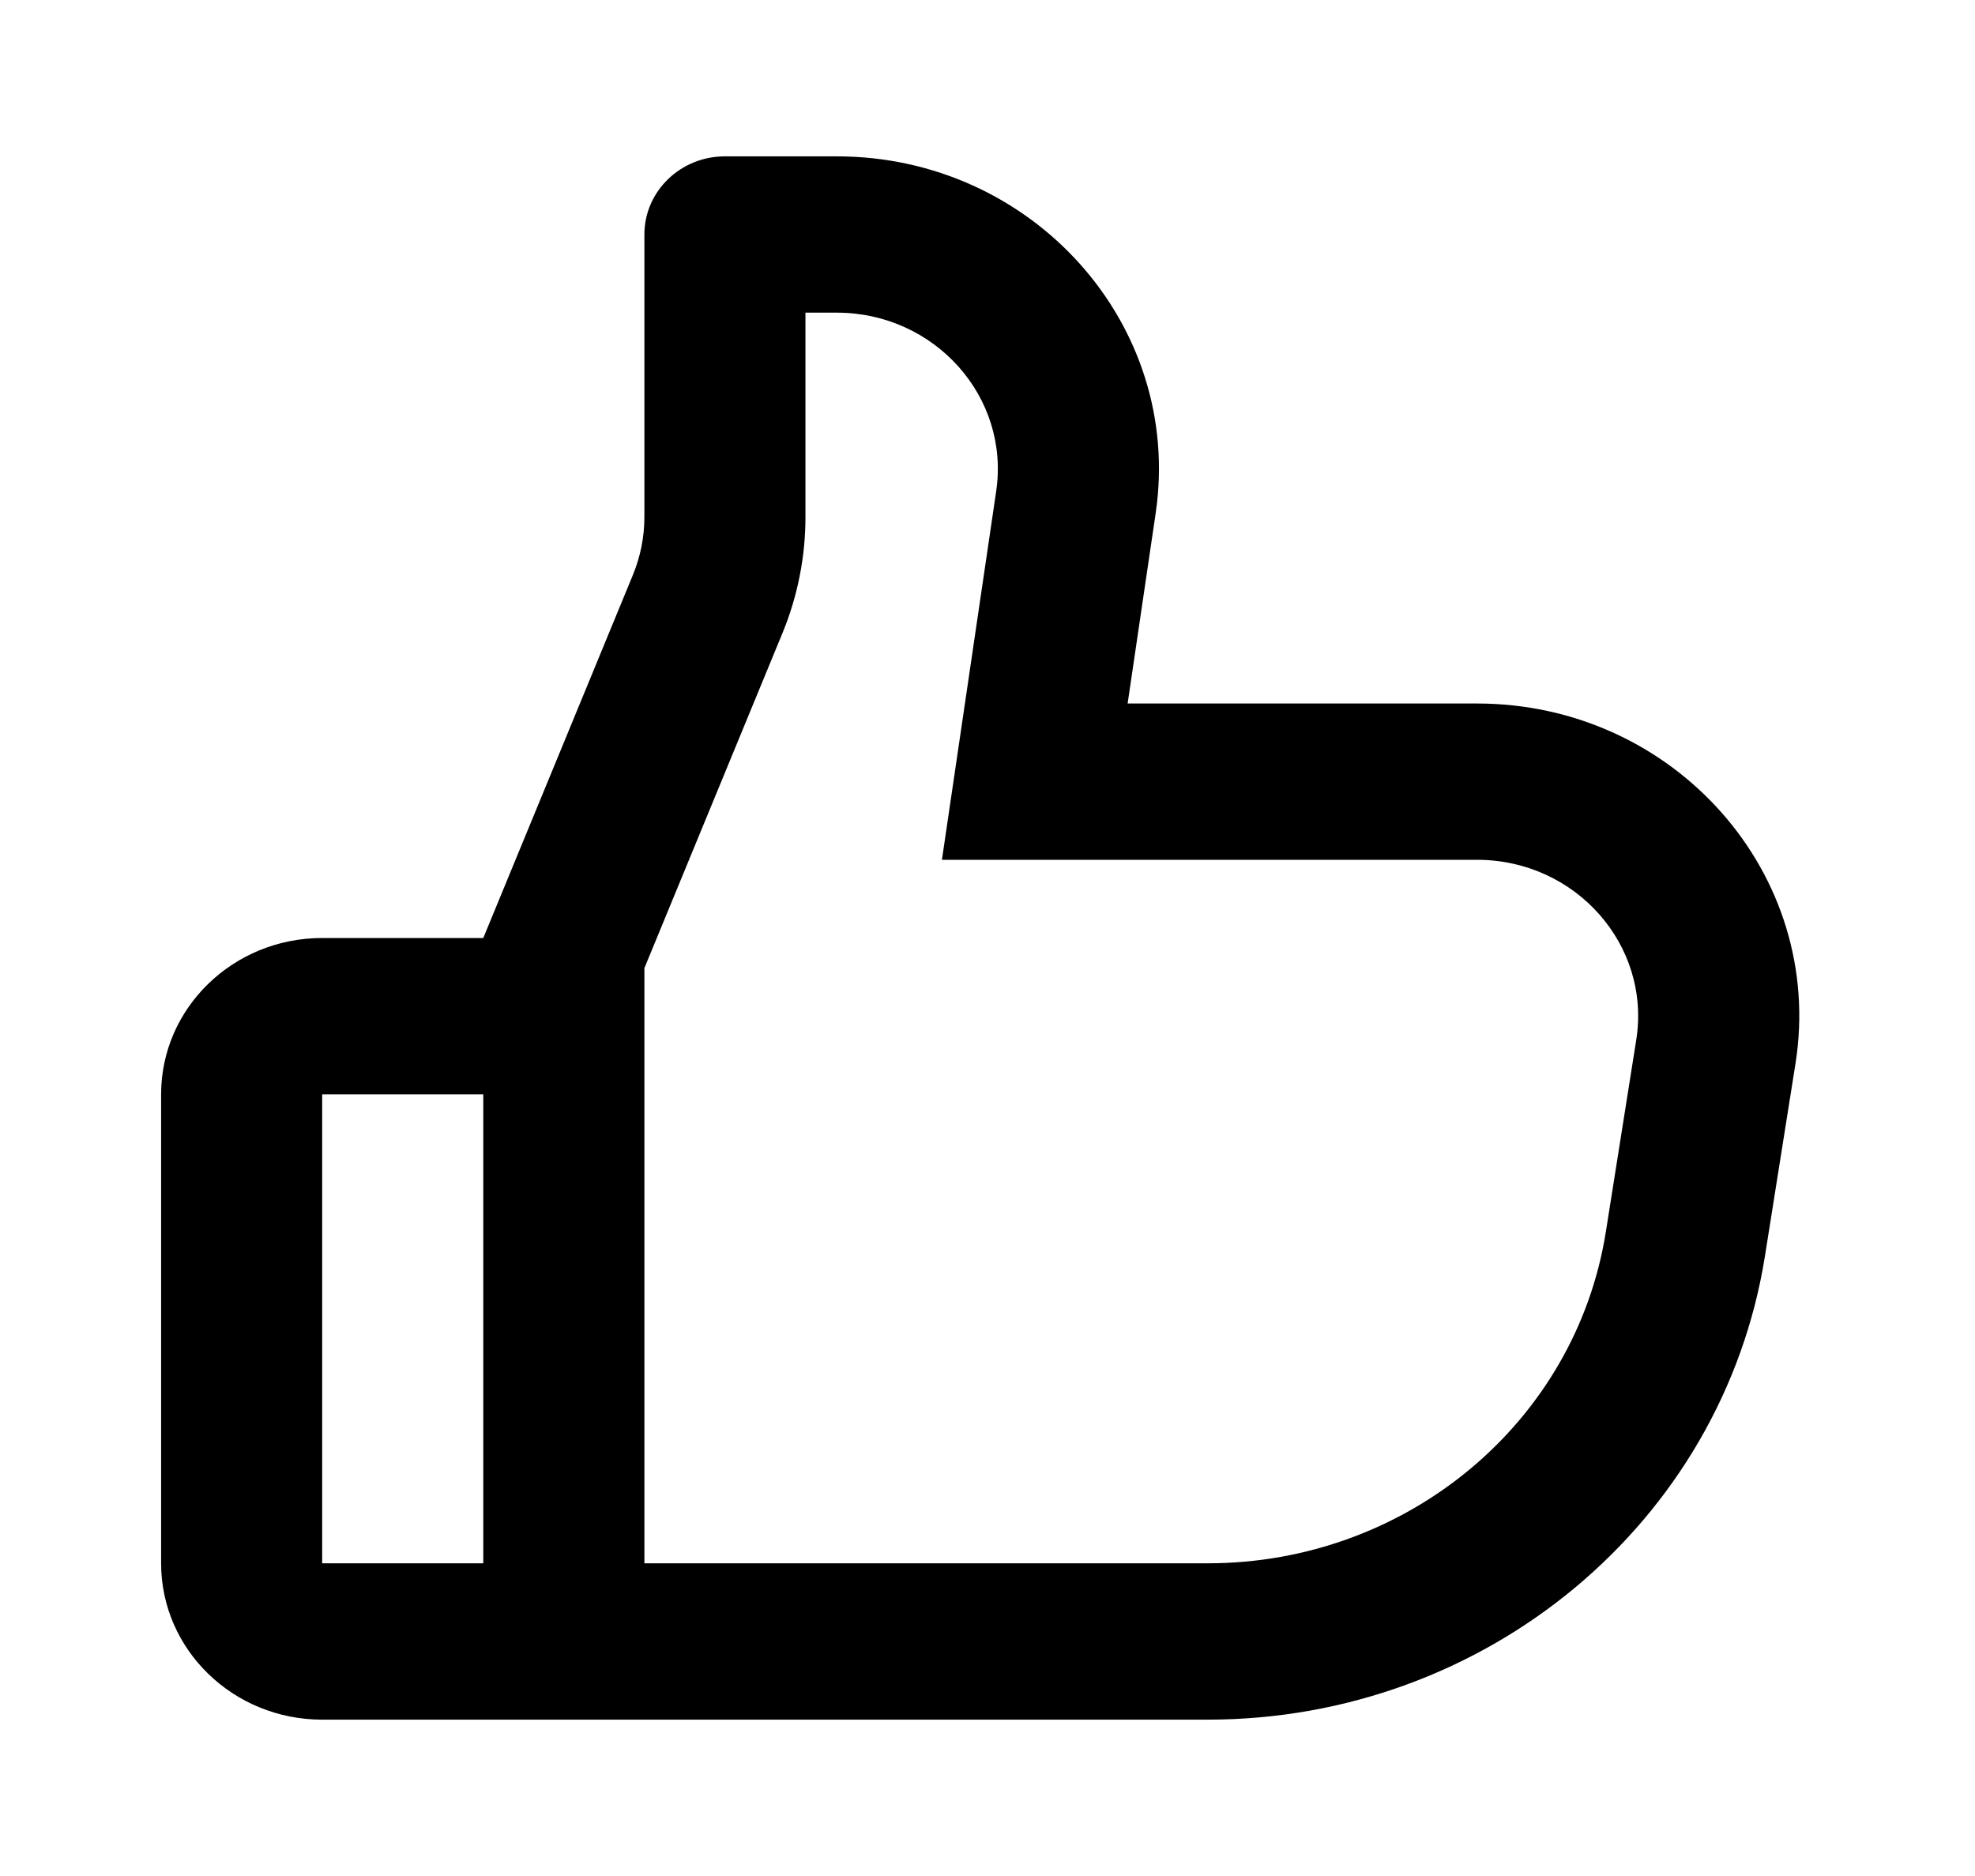 <svg width="40" height="38" viewBox="0 0 40 38" fill="none" xmlns="http://www.w3.org/2000/svg">
<path fill-rule="evenodd" clip-rule="evenodd" d="M9.788 22.166H6.525V31.666H9.788V22.166ZM13.051 34.833H9.788H6.525C4.723 34.833 3.263 33.415 3.263 31.666V22.166C3.263 20.418 4.723 19 6.525 19H9.788L12.817 11.649C12.971 11.275 13.051 10.876 13.051 10.473V4.75C13.051 3.875 13.781 3.167 14.682 3.167H16.946C20.917 3.167 23.967 6.58 23.406 10.396L22.838 14.25H29.914C33.914 14.25 36.972 17.71 36.364 21.546L35.747 25.435C34.89 30.842 30.097 34.833 24.461 34.833H13.051ZM13.051 31.666V19.61L15.847 12.825C16.155 12.077 16.313 11.279 16.313 10.473V6.333H16.946C18.932 6.333 20.457 8.04 20.176 9.948L19.077 17.416H29.914C31.914 17.416 33.443 19.146 33.139 21.065L32.523 24.954C31.91 28.816 28.487 31.666 24.461 31.666H13.051Z" fill="black"/>
</svg>
